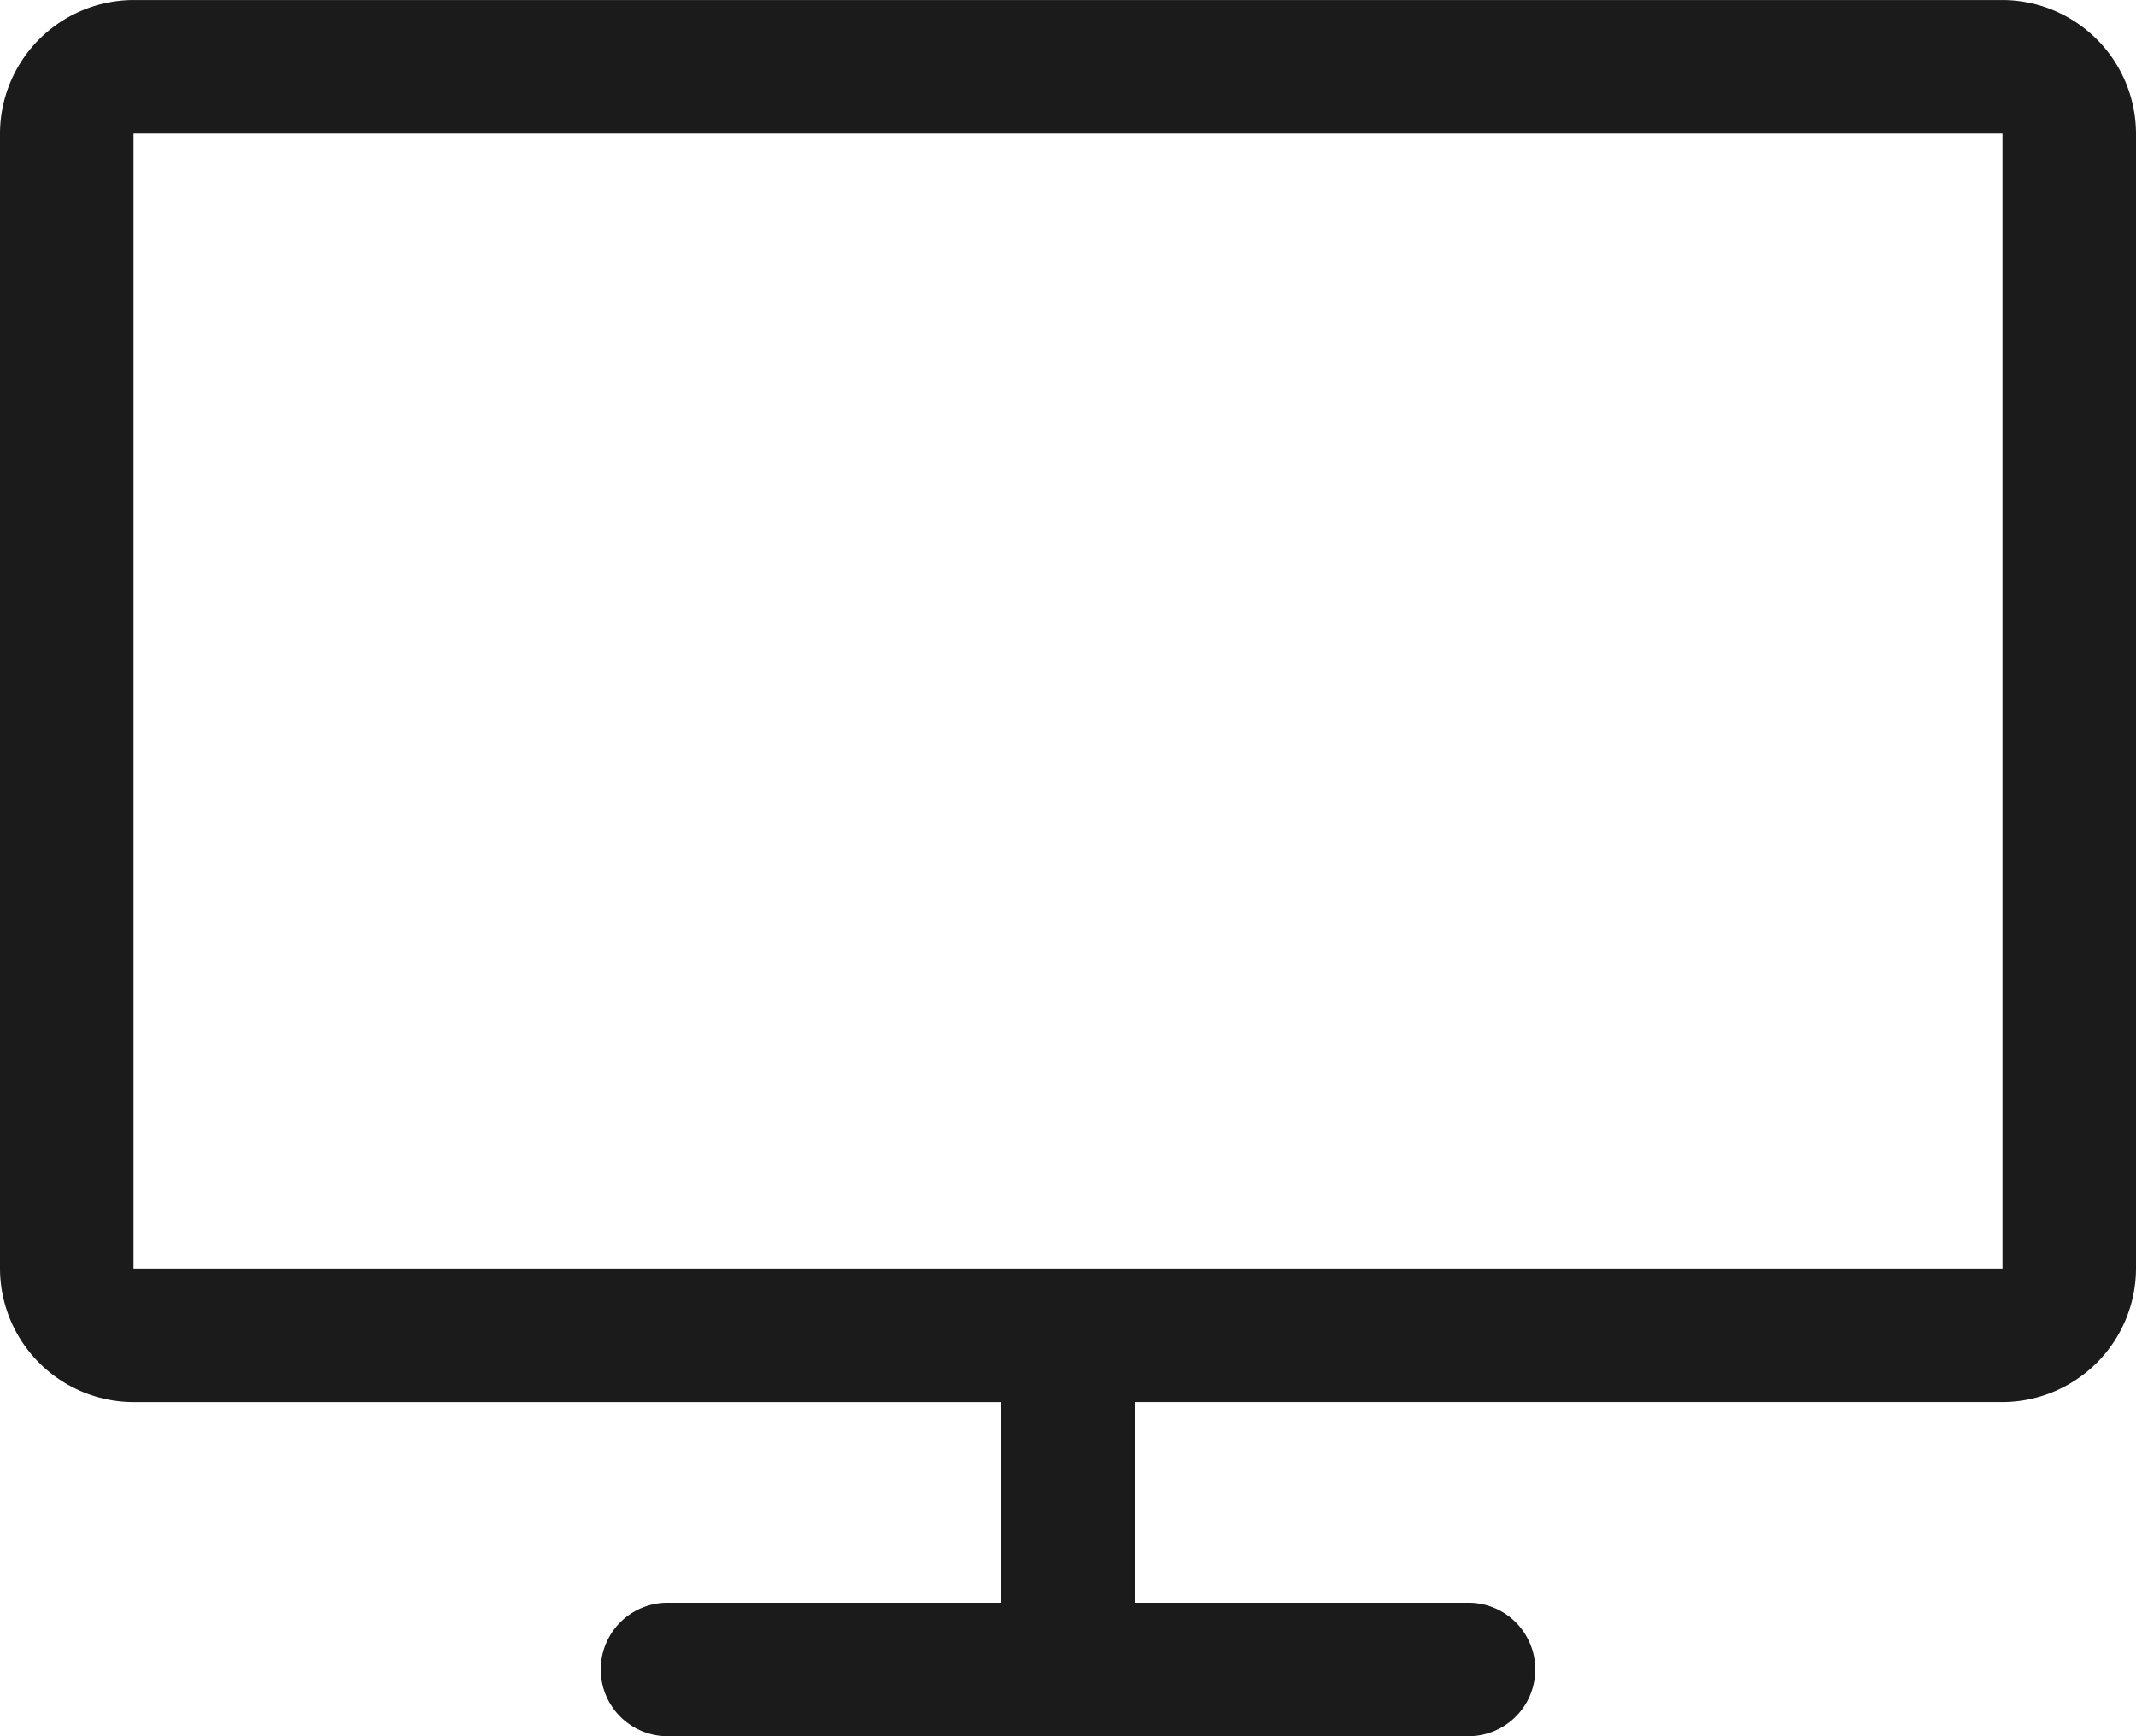 <svg xmlns="http://www.w3.org/2000/svg" width="64" height="52.025" viewBox="0 0 64 52.025">
  <path id="Monitor" d="M980,532a2,2,0,0,1,0-4h10v-6.012H964a4.012,4.012,0,0,1-4-4V483.976a4.012,4.012,0,0,1,4-4h56a4.013,4.013,0,0,1,4,4v34.011a4.013,4.013,0,0,1-4,4H994V528h10a2,2,0,1,1,0,4Zm-16-14.013h56V483.976H964Z" transform="translate(-960 -479.975)" fill="#1b1b1b"/>
</svg>
